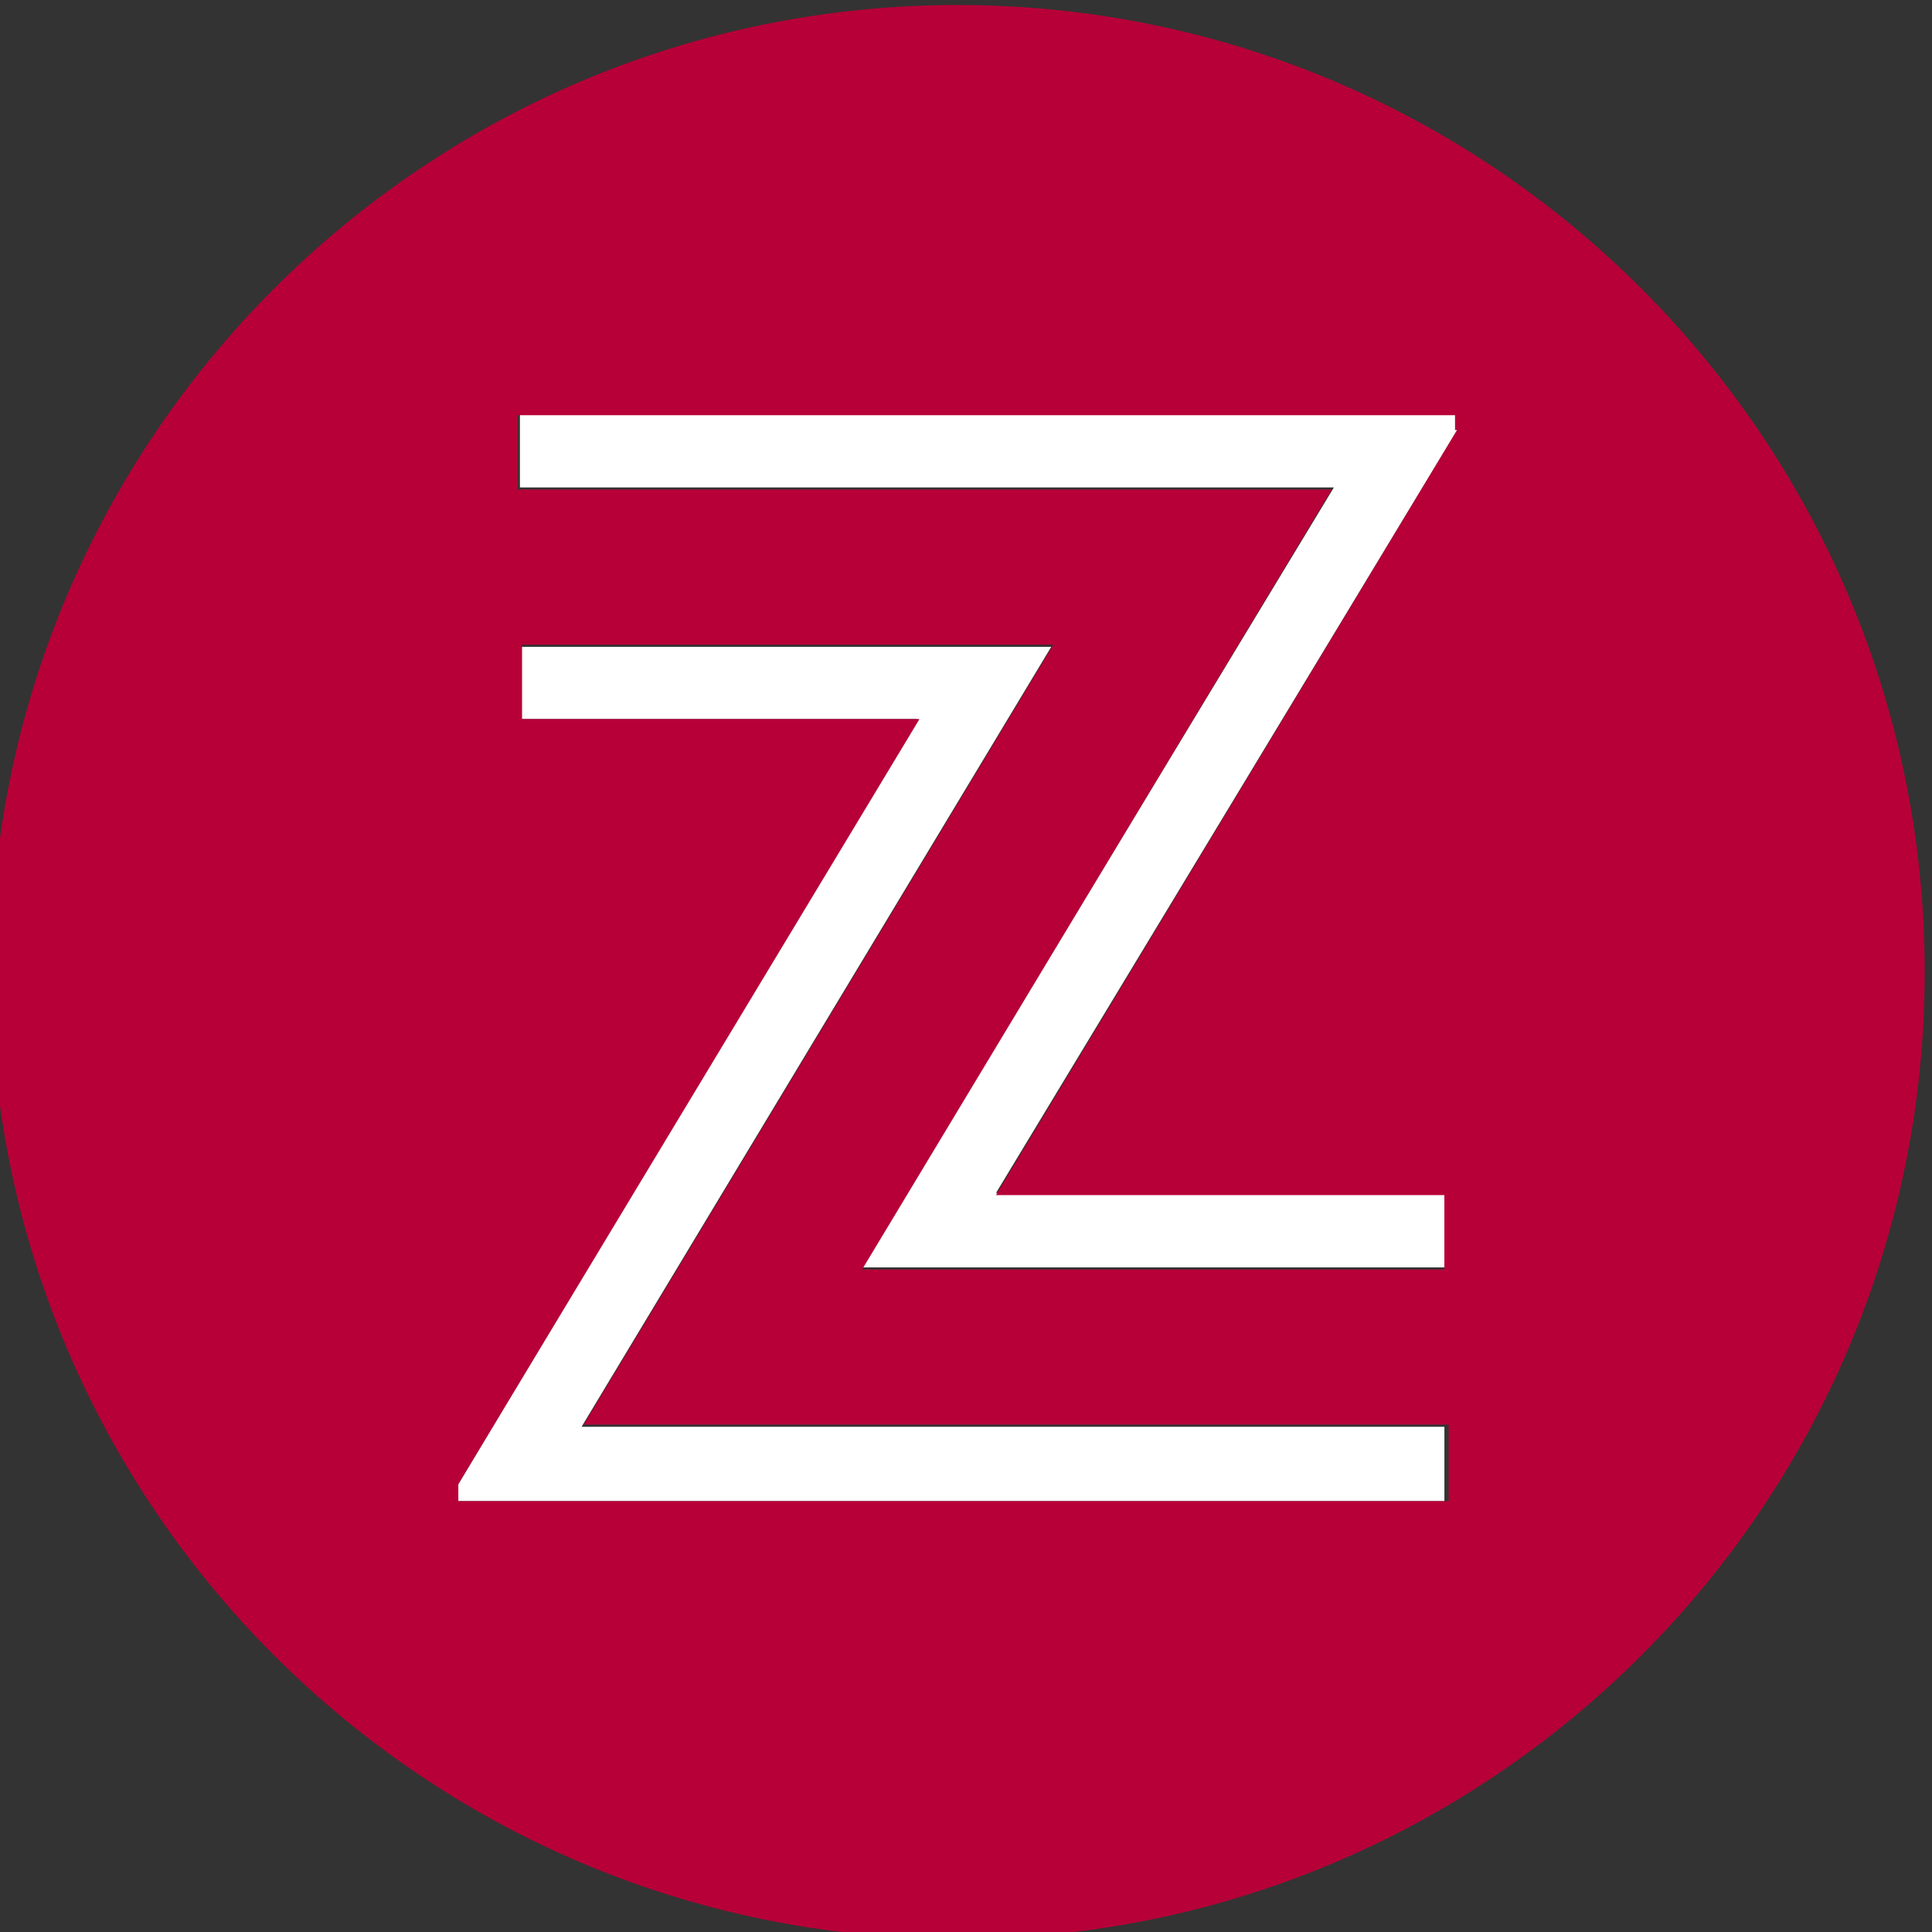 <?xml version="1.0" encoding="UTF-8" standalone="no"?>
<svg
   xmlns:dc="http://purl.org/dc/elements/1.1/"
   xmlns:cc="http://creativecommons.org/ns#"
   xmlns:rdf="http://www.w3.org/1999/02/22-rdf-syntax-ns#"
   xmlns:svg="http://www.w3.org/2000/svg"
   xmlns="http://www.w3.org/2000/svg"
   xmlns:sodipodi="http://sodipodi.sourceforge.net/DTD/sodipodi-0.dtd"
   xmlns:inkscape="http://www.inkscape.org/namespaces/inkscape"
   version="1.1"
   id="Layer_1"
   x="0px"
   y="0px"
   viewBox="-434 235 32 32"
   xml:space="preserve"
   sodipodi:docname="zagat-logo.svg"
   width="32"
   height="32"
   inkscape:version="0.92.3 (2405546, 2018-03-11)"><rect x="-434" y="235" width="32" height="32" fill="#333333" stroke="none"/><defs
   id="defs13" /><sodipodi:namedview
   pagecolor="#ffffff"
   bordercolor="#666666"
   borderopacity="1"
   objecttolerance="10"
   gridtolerance="10"
   guidetolerance="10"
   inkscape:pageopacity="0"
   inkscape:pageshadow="2"
   inkscape:window-width="1920"
   inkscape:window-height="1001"
   id="namedview11"
   showgrid="false"
   inkscape:zoom="10.373626"
   inkscape:cx="14.9074"
   inkscape:cy="29.18355"
   inkscape:window-x="-9"
   inkscape:window-y="-9"
   inkscape:window-maximized="1"
   inkscape:current-layer="Layer_1" />
<g
   id="g8"
   transform="matrix(0.352,0,0,0.352,-281.385,152.363)">
  <polygon
   points="-412,305.4 -365.6,305.4 -365.6,301.9 -406.2,301.9 -384.1,265.2 -409.1,265.2 -409.1,268.6 -390.4,268.6 -412,304.6 "
   id="polygon2"
   style="fill:#ffffff" />
  <polygon
   points="-386.7,290.9 -365,255 -365,254.2 -409.1,254.2 -409.1,257.7 -370.8,257.7 -393,294.4 -365.6,294.4 -365.6,290.9 "
   id="polygon4"
   style="fill:#ffffff" />
  <path
   d="m -388.5,235 c -25.1,0 -45.5,20.4 -45.5,45.5 0,25.1 20.4,45.5 45.5,45.5 25.1,0 45.5,-20.4 45.5,-45.5 0,-25.1 -20.4,-45.5 -45.5,-45.5 z m 22.9,70.4 H -412 v -0.8 l 21.7,-36 H -409 v -3.5 h 25 l -22.1,36.7 h 40.7 v 3.6 z m 0.6,-50.4 -21.7,36 h 21.1 v 3.5 H -393 l 22.1,-36.7 h -38.3 v -3.5 h 44.1 v 0.7 z"
   id="path6"
   inkscape:connector-curvature="0"
   style="fill:#b70038" />
</g>
</svg>